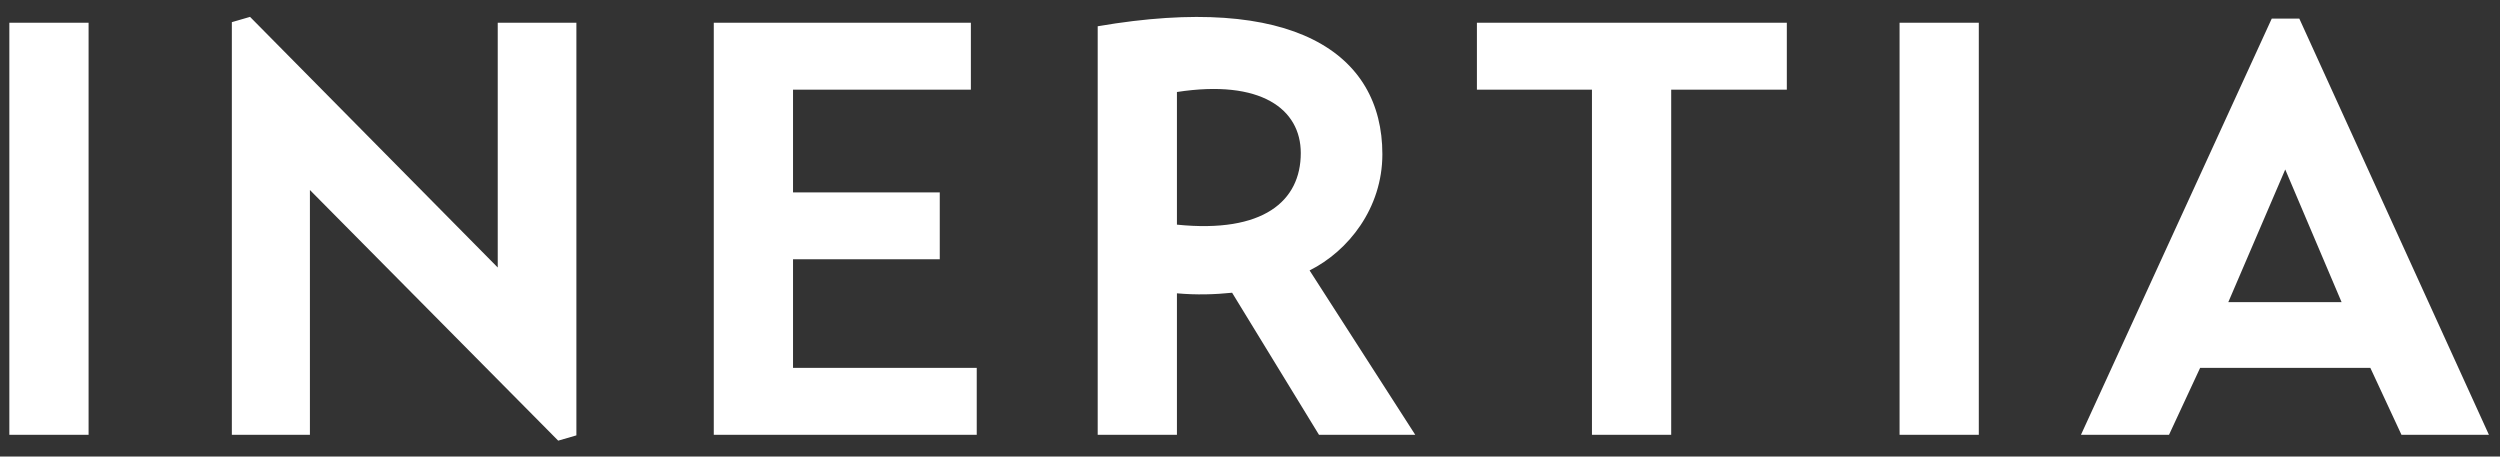 <svg width="115" height="21" viewBox="0 0 115 21" version="1.1" xmlns="http://www.w3.org/2000/svg" xmlns:xlink="http://www.w3.org/1999/xlink">
          <rect x="0" y="0" width="115" height="21" fill="#333333" stroke="none"/>
          <path d="M0.43,20 L0.43,1.046 L4.075,1.046 L4.075,20 L0.43,20 Z M22.896,1.046 L26.514,1.046 L26.514,20.027 L25.677,20.27 L14.256,8.741 L14.256,20 L10.665,20 L10.665,1.019 L11.502,0.776 L22.896,12.305 L22.896,1.046 Z M36.479,16.922 L44.93,16.922 L44.93,20 L32.834,20 L32.834,1.046 L44.66,1.046 L44.66,4.124 L36.479,4.124 L36.479,8.849 L43.229,8.849 L43.229,11.927 L36.479,11.927 L36.479,16.922 Z M63.589,7.094 C63.589,9.578 62.023,11.549 60.241,12.44 L65.101,20 L60.673,20 L56.677,13.466 C55.867,13.547 55.057,13.574 54.139,13.493 L54.139,20 L50.494,20 L50.494,1.208 C59.458,-0.331 63.589,2.423 63.589,7.094 Z M54.139,4.232 L54.139,10.334 C58.108,10.739 59.836,9.254 59.836,7.04 C59.836,5.015 58,3.638 54.139,4.232 Z M82.194,1.046 L82.194,4.124 L76.875,4.124 L76.875,20 L73.23,20 L73.23,4.124 L67.938,4.124 L67.938,1.046 L82.194,1.046 Z M87.38,20 L87.38,1.046 L91.025,1.046 L91.025,20 L87.38,20 Z M99.775,20 L95.725,20 L104.5,0.857 L105.769,0.857 L114.49,20 L110.467,20 L109.036,16.922 L101.206,16.922 L99.775,20 Z M105.121,7.796 L102.502,13.898 L107.713,13.898 L105.121,7.796 Z" fill="#FFFFFF"></path>
        </svg>